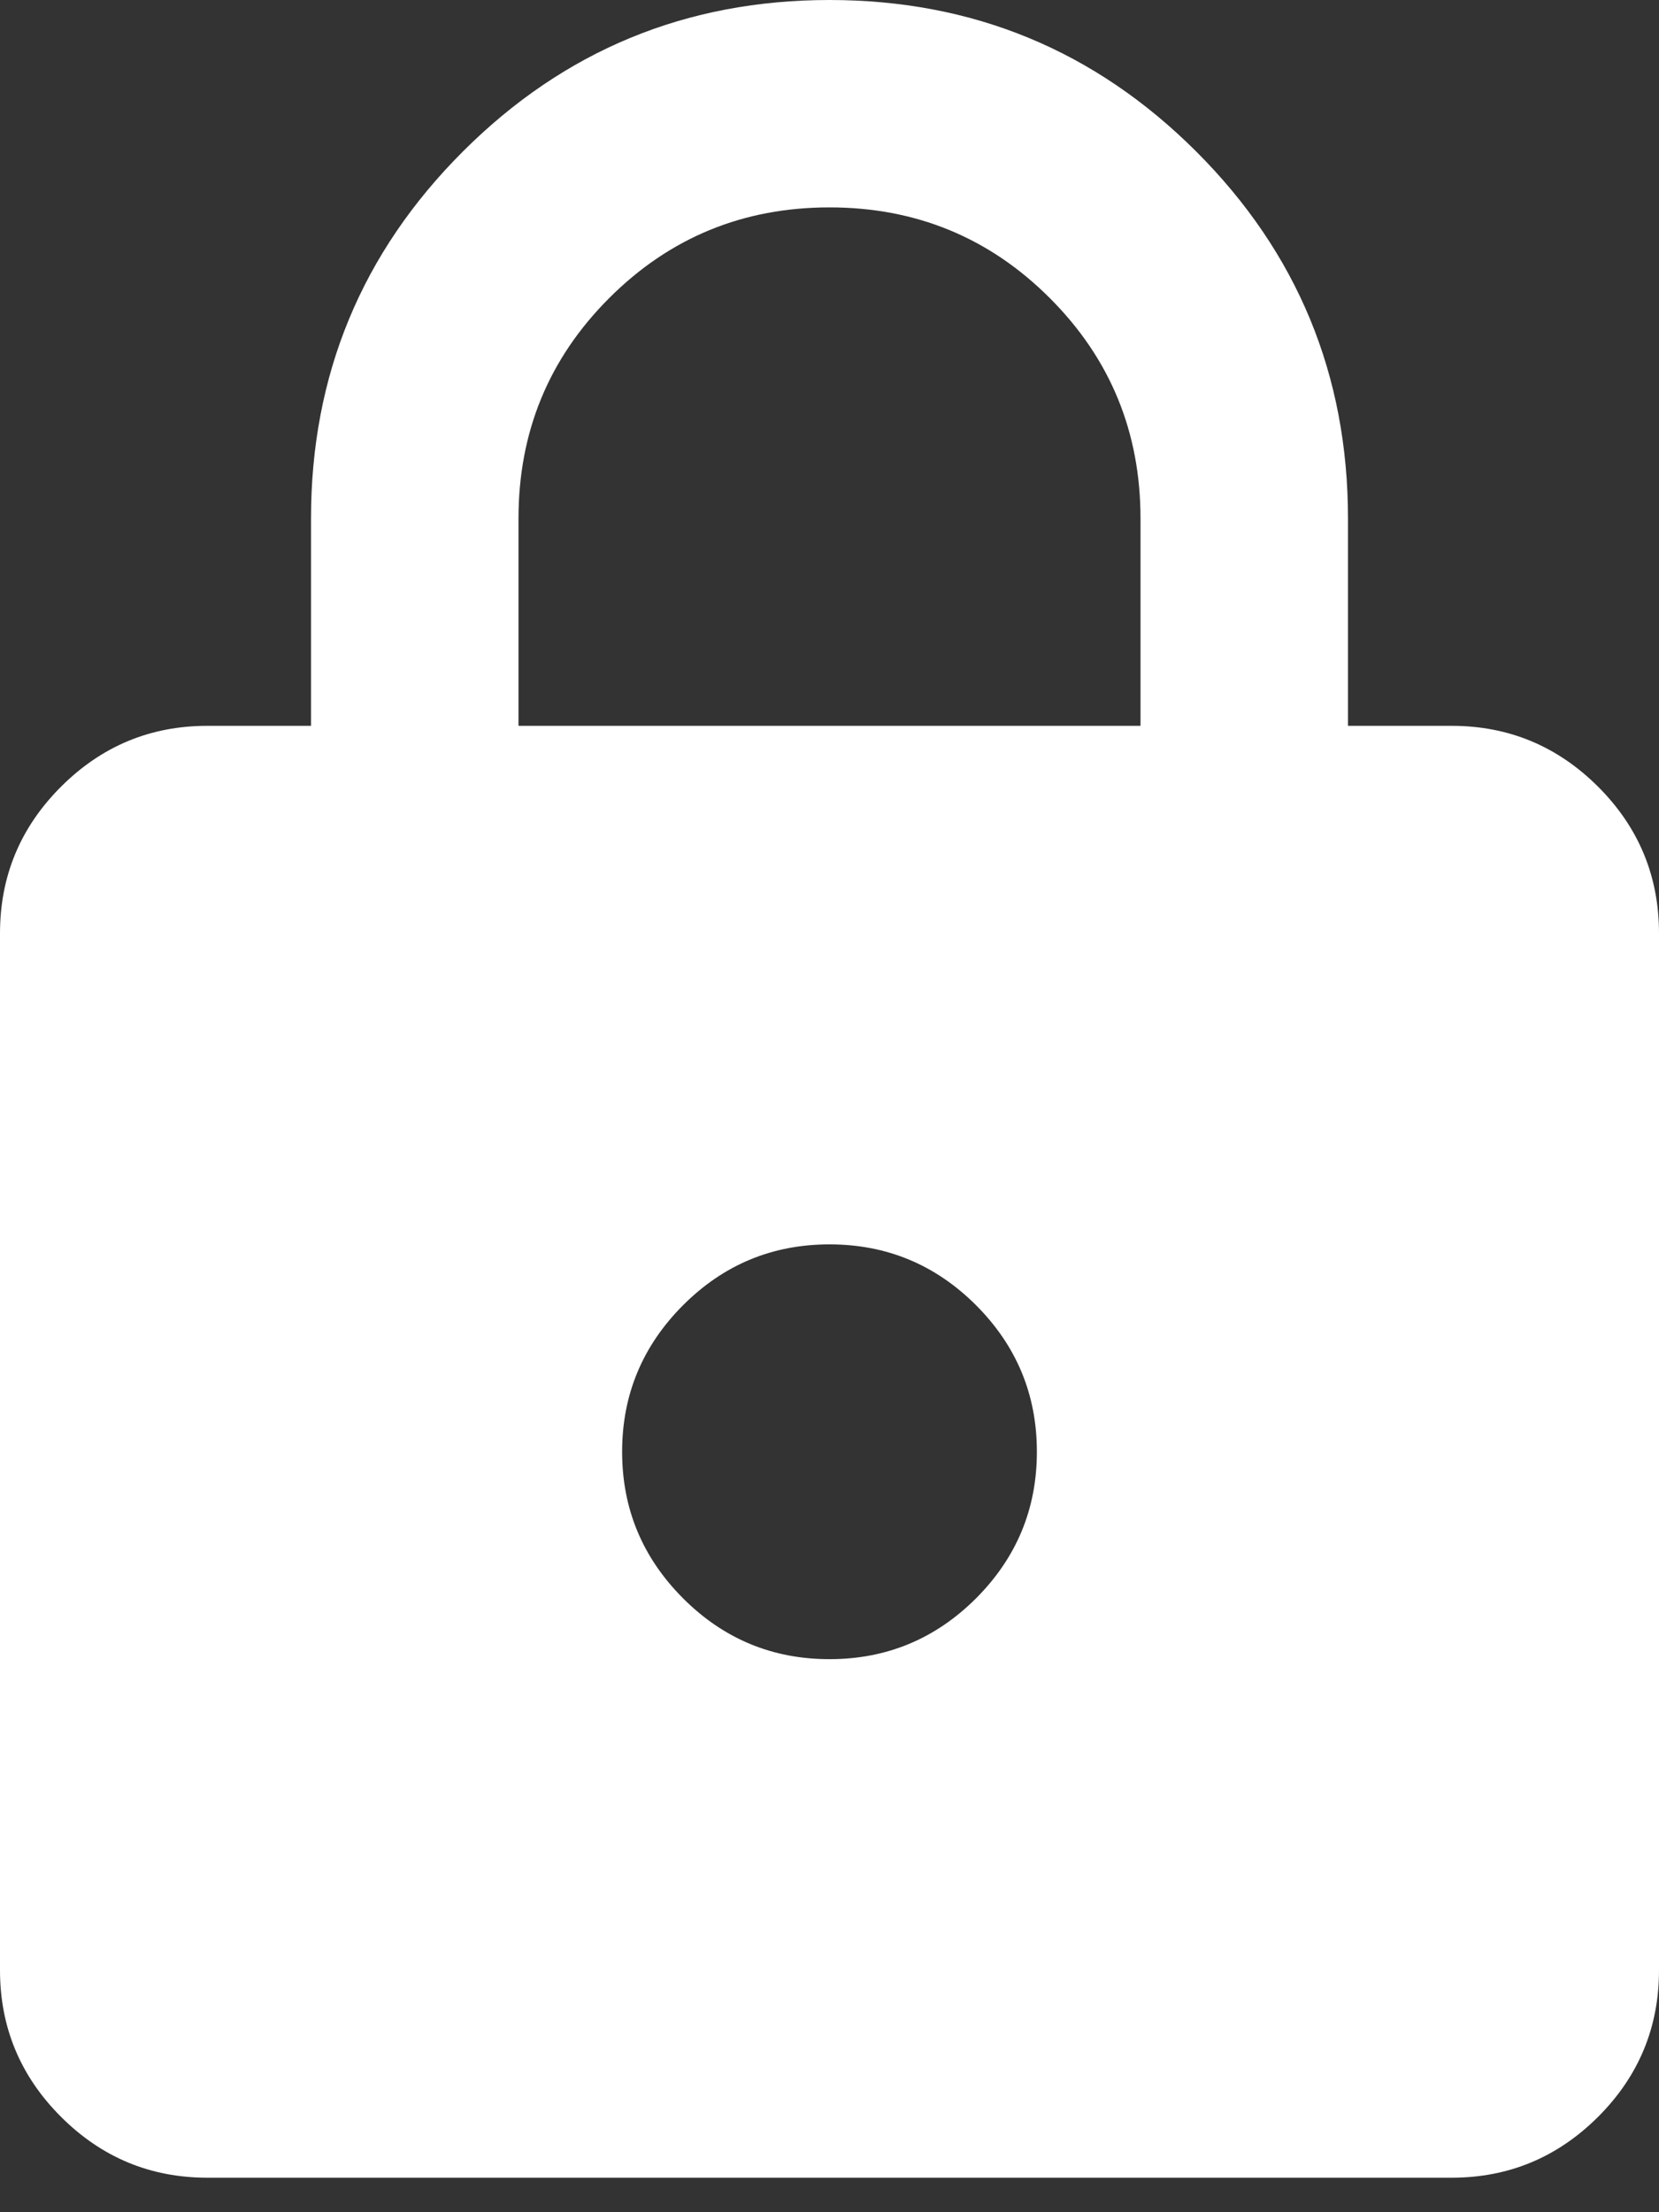 <svg width="15" height="20" viewBox="0 0 15 20" fill="none" xmlns="http://www.w3.org/2000/svg">
<rect x="0" y="0" width="15" height="20" fill="#333333" stroke="none"/>
<path d="M1.875 19.688C1.359 19.688 0.918 19.504 0.551 19.137C0.184 18.77 0 18.328 0 17.812V8.438C0 7.922 0.184 7.48 0.551 7.113C0.918 6.746 1.359 6.562 1.875 6.562H2.812V4.688C2.812 3.391 3.27 2.285 4.184 1.371C5.098 0.457 6.203 0 7.5 0C8.797 0 9.902 0.457 10.817 1.371C11.731 2.285 12.188 3.391 12.188 4.688V6.562H13.125C13.641 6.562 14.082 6.746 14.45 7.113C14.817 7.48 15 7.922 15 8.438V17.812C15 18.328 14.817 18.77 14.45 19.137C14.082 19.504 13.641 19.688 13.125 19.688H1.875ZM7.5 15C8.016 15 8.457 14.817 8.825 14.45C9.192 14.082 9.375 13.641 9.375 13.125C9.375 12.609 9.192 12.168 8.825 11.8C8.457 11.433 8.016 11.25 7.5 11.25C6.984 11.25 6.543 11.433 6.176 11.8C5.809 12.168 5.625 12.609 5.625 13.125C5.625 13.641 5.809 14.082 6.176 14.45C6.543 14.817 6.984 15 7.5 15ZM4.688 6.562H10.312V4.688C10.312 3.906 10.039 3.242 9.492 2.695C8.945 2.148 8.281 1.875 7.5 1.875C6.719 1.875 6.055 2.148 5.508 2.695C4.961 3.242 4.688 3.906 4.688 4.688V6.562Z" fill="white"/>
</svg>
